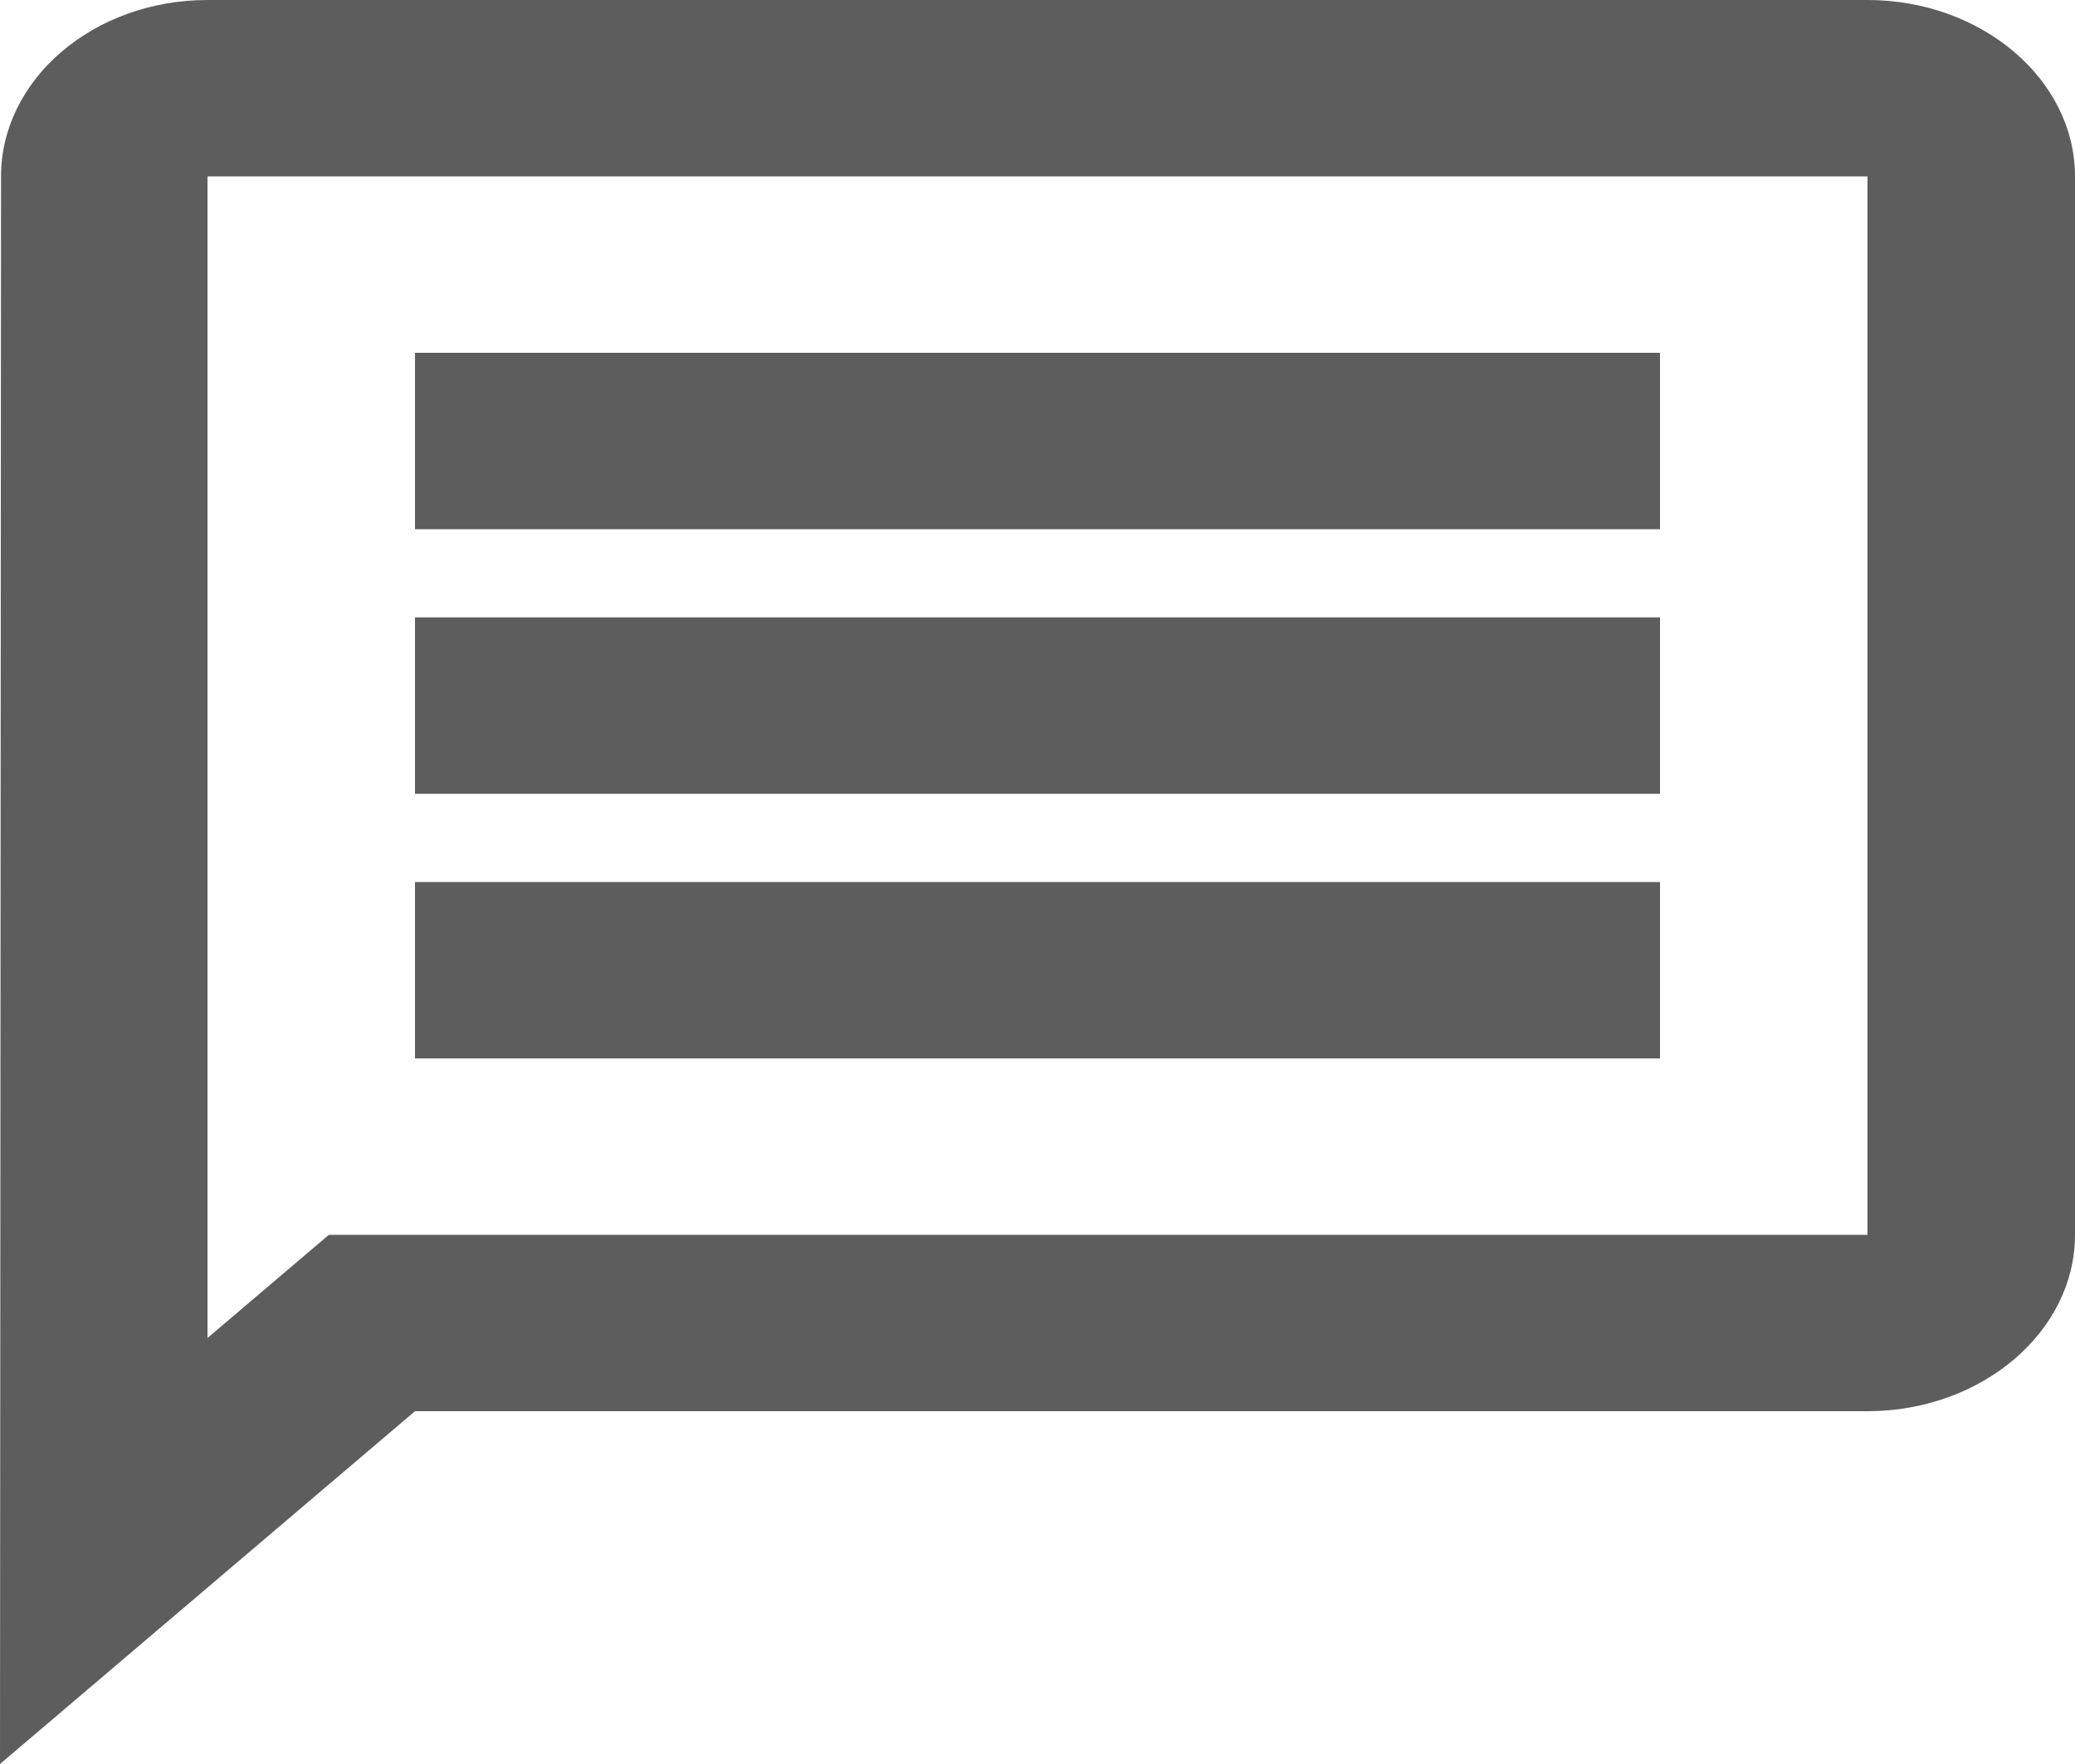 <svg width="40" height="34" fill="none" xmlns="http://www.w3.org/2000/svg">
  <path d="M4 3.4h32v20.4H6.34L4 25.789V3.4zM4 0C1.8 0 .02 1.53.02 3.4L0 34l8-6.8h28c2.2 0 4-1.53 4-3.4V3.4C40 1.53 38.2 0 36 0H4zm4 17h24v3.4H8V17zm0-5.1h24v3.4H8v-3.4zm0-5.1h24v3.4H8V6.8z" fill="#5D5D5D"/>
</svg>
